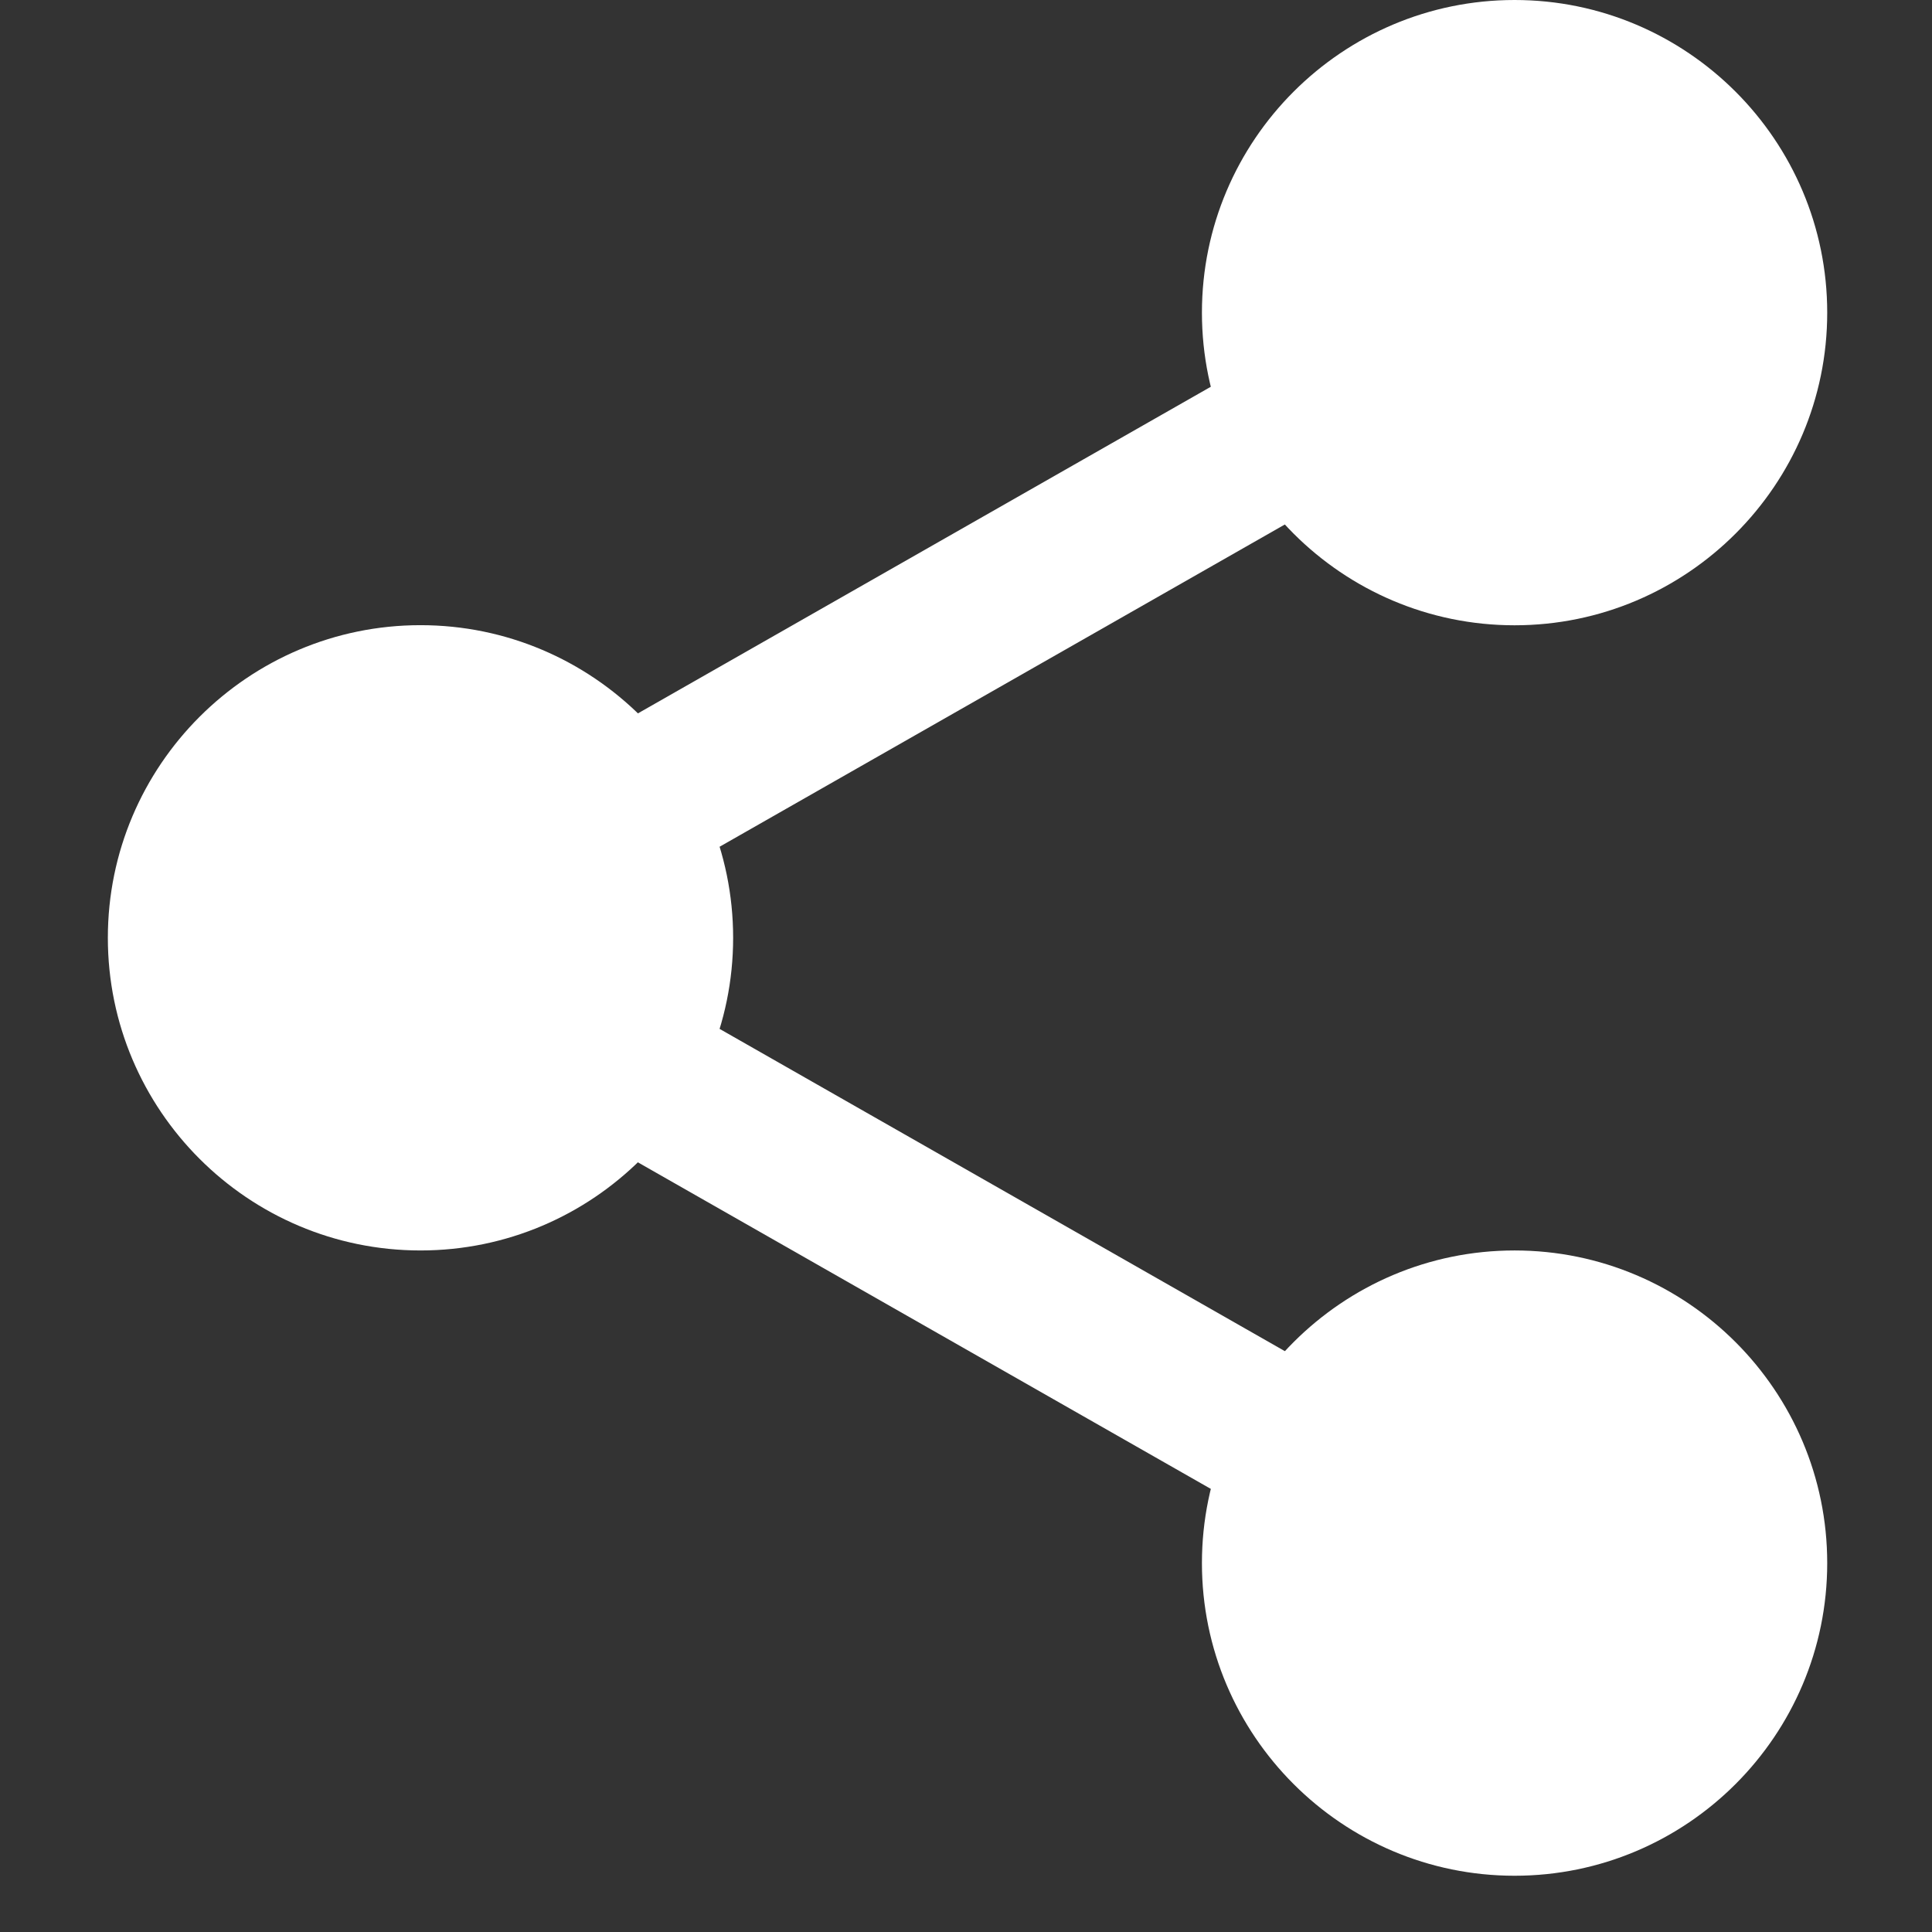 <svg width="17" height="17" viewBox="0 0 17 17" fill="none" xmlns="http://www.w3.org/2000/svg">
<rect x="0" y="0" width="17" height="17" fill="#333333" stroke="none"/>
<g clip-path="url(#clip0)">
<path d="M15.562 2.751C15.562 3.985 14.561 4.986 13.327 4.986C12.092 4.986 11.092 3.985 11.092 2.751C11.092 1.516 12.092 0.516 13.327 0.516C14.561 0.516 15.562 1.516 15.562 2.751V2.751Z" fill="white"/>
<path d="M13.327 5.502C11.81 5.502 10.576 4.268 10.576 2.751C10.576 1.234 11.81 0 13.327 0C14.844 0 16.078 1.234 16.078 2.751C16.078 4.268 14.844 5.502 13.327 5.502ZM13.327 1.032C12.379 1.032 11.608 1.803 11.608 2.751C11.608 3.698 12.379 4.47 13.327 4.47C14.275 4.47 15.046 3.698 15.046 2.751C15.046 1.803 14.275 1.032 13.327 1.032Z" fill="white"/>
<path d="M15.562 13.754C15.562 14.988 14.561 15.989 13.327 15.989C12.092 15.989 11.092 14.988 11.092 13.754C11.092 12.519 12.092 11.519 13.327 11.519C14.561 11.519 15.562 12.519 15.562 13.754V13.754Z" fill="white"/>
<path d="M13.327 16.505C11.81 16.505 10.576 15.271 10.576 13.754C10.576 12.237 11.81 11.003 13.327 11.003C14.844 11.003 16.078 12.237 16.078 13.754C16.078 15.271 14.844 16.505 13.327 16.505ZM13.327 12.034C12.379 12.034 11.608 12.806 11.608 13.754C11.608 14.701 12.379 15.473 13.327 15.473C14.275 15.473 15.046 14.701 15.046 13.754C15.046 12.806 14.275 12.034 13.327 12.034V12.034Z" fill="white"/>
<path d="M5.935 8.252C5.935 9.486 4.934 10.487 3.7 10.487C2.466 10.487 1.465 9.486 1.465 8.252C1.465 7.018 2.466 6.017 3.7 6.017C4.934 6.017 5.935 7.018 5.935 8.252Z" fill="white"/>
<path d="M3.7 11.003C2.183 11.003 0.949 9.769 0.949 8.252C0.949 6.735 2.183 5.501 3.7 5.501C5.217 5.501 6.451 6.735 6.451 8.252C6.451 9.769 5.217 11.003 3.7 11.003ZM3.7 6.533C2.752 6.533 1.981 7.305 1.981 8.252C1.981 9.2 2.752 9.971 3.7 9.971C4.648 9.971 5.419 9.2 5.419 8.252C5.419 7.305 4.648 6.533 3.7 6.533Z" fill="white"/>
<path d="M5.323 7.922C5.084 7.922 4.851 7.798 4.725 7.575C4.537 7.246 4.653 6.825 4.982 6.637L11.363 2.999C11.693 2.81 12.113 2.926 12.301 3.256C12.489 3.586 12.373 4.006 12.044 4.194L5.663 7.832C5.555 7.893 5.439 7.922 5.323 7.922V7.922Z" fill="white"/>
<path d="M11.703 13.596C11.587 13.596 11.47 13.567 11.363 13.505L4.982 9.868C4.653 9.68 4.537 9.26 4.725 8.929C4.912 8.599 5.333 8.483 5.663 8.672L12.044 12.31C12.373 12.498 12.489 12.918 12.301 13.248C12.174 13.471 11.941 13.596 11.703 13.596V13.596Z" fill="white"/>
</g>
<defs>
<clipPath id="clip0">
<rect width="16.505" height="16.505" fill="white" transform="translate(0.271)"/>
</clipPath>
</defs>
</svg>
